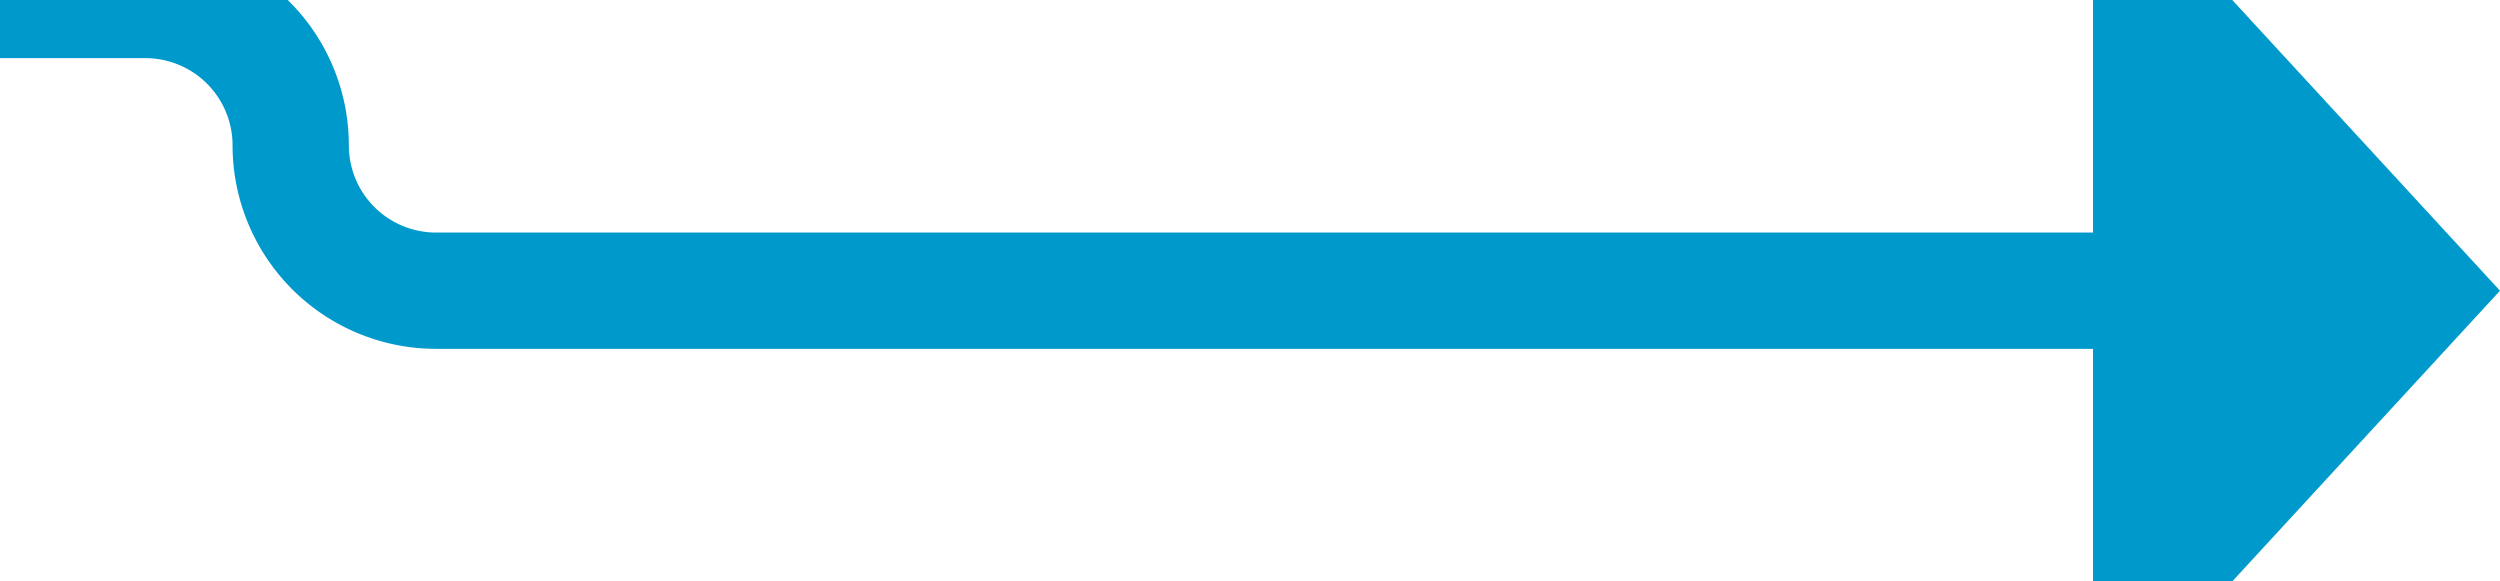 ﻿<?xml version="1.0" encoding="utf-8"?>
<svg version="1.1" xmlns:xlink="http://www.w3.org/1999/xlink" width="43px" height="10px" preserveAspectRatio="xMinYMid meet" viewBox="473 286  43 8" xmlns="http://www.w3.org/2000/svg">
  <path d="M 441 285  L 475.5 285  A 2.5 2.5 0 0 1 478 287.5 A 2.5 2.5 0 0 0 480.5 290 L 510 290  " stroke-width="2" stroke="#0099cc" fill="none" />
  <path d="M 509 297.6  L 516 290  L 509 282.4  L 509 297.6  Z " fill-rule="nonzero" fill="#0099cc" stroke="none" />
</svg>